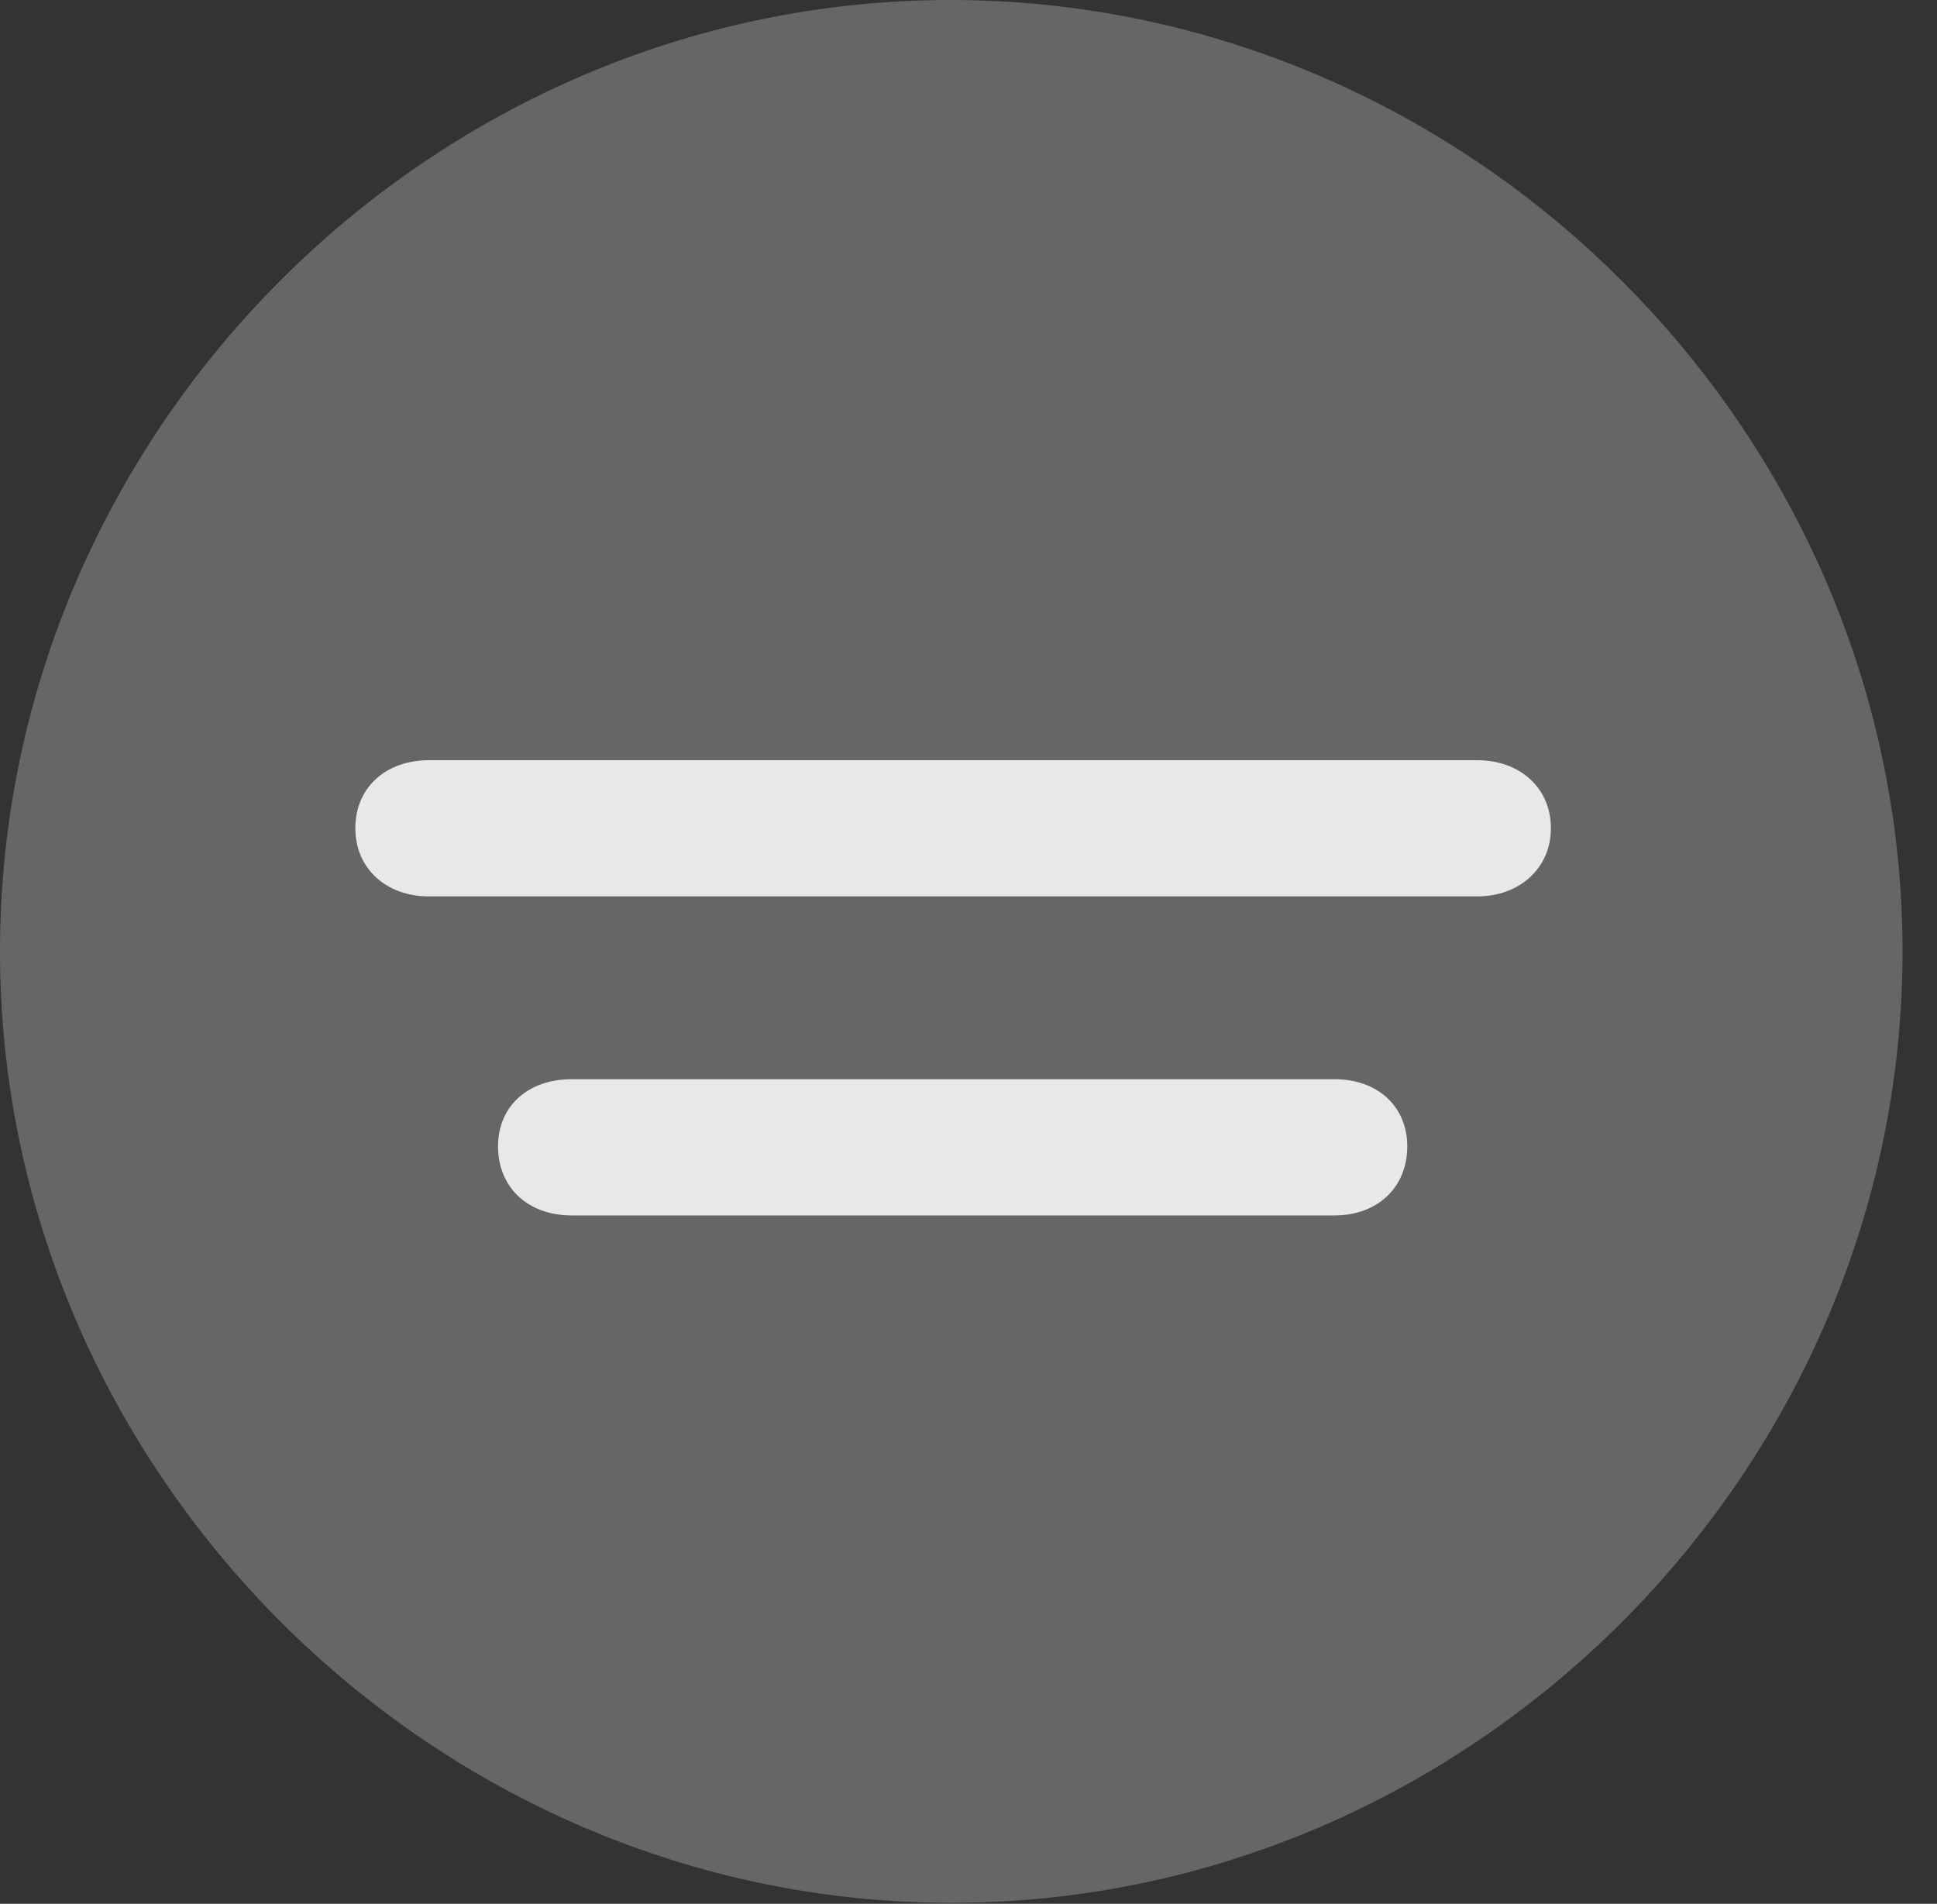 <?xml version="1.0" encoding="UTF-8"?>
<!--Generator: Apple Native CoreSVG 232.5-->
<!DOCTYPE svg
PUBLIC "-//W3C//DTD SVG 1.1//EN"
       "http://www.w3.org/Graphics/SVG/1.1/DTD/svg11.dtd">
<svg version="1.1" xmlns="http://www.w3.org/2000/svg" xmlns:xlink="http://www.w3.org/1999/xlink" width="20.283" height="19.932">
 <rect width="100%" height="100%" fill="#333333" stroke="none"/>
 <g>
  <rect height="19.932" opacity="0" width="20.283" x="0" y="0"/>
  <path d="M9.961 19.922C15.41 19.922 19.922 15.4 19.922 9.961C19.922 4.512 15.4 0 9.951 0C4.512 0 0 4.512 0 9.961C0 15.4 4.521 19.922 9.961 19.922Z" fill="#ffffff" fill-opacity="0.25"/>
  <path d="M4.492 9.385C4.043 9.385 3.721 9.092 3.721 8.672C3.721 8.242 4.043 7.959 4.492 7.959L15.469 7.959C15.908 7.959 16.24 8.242 16.24 8.672C16.24 9.092 15.908 9.385 15.469 9.385ZM5.986 12.725C5.527 12.725 5.215 12.432 5.215 12.002C5.215 11.582 5.527 11.299 5.986 11.299L13.975 11.299C14.424 11.299 14.736 11.582 14.736 12.002C14.736 12.432 14.424 12.725 13.975 12.725Z" fill="#ffffff" fill-opacity="0.85"/>
 </g>
</svg>
